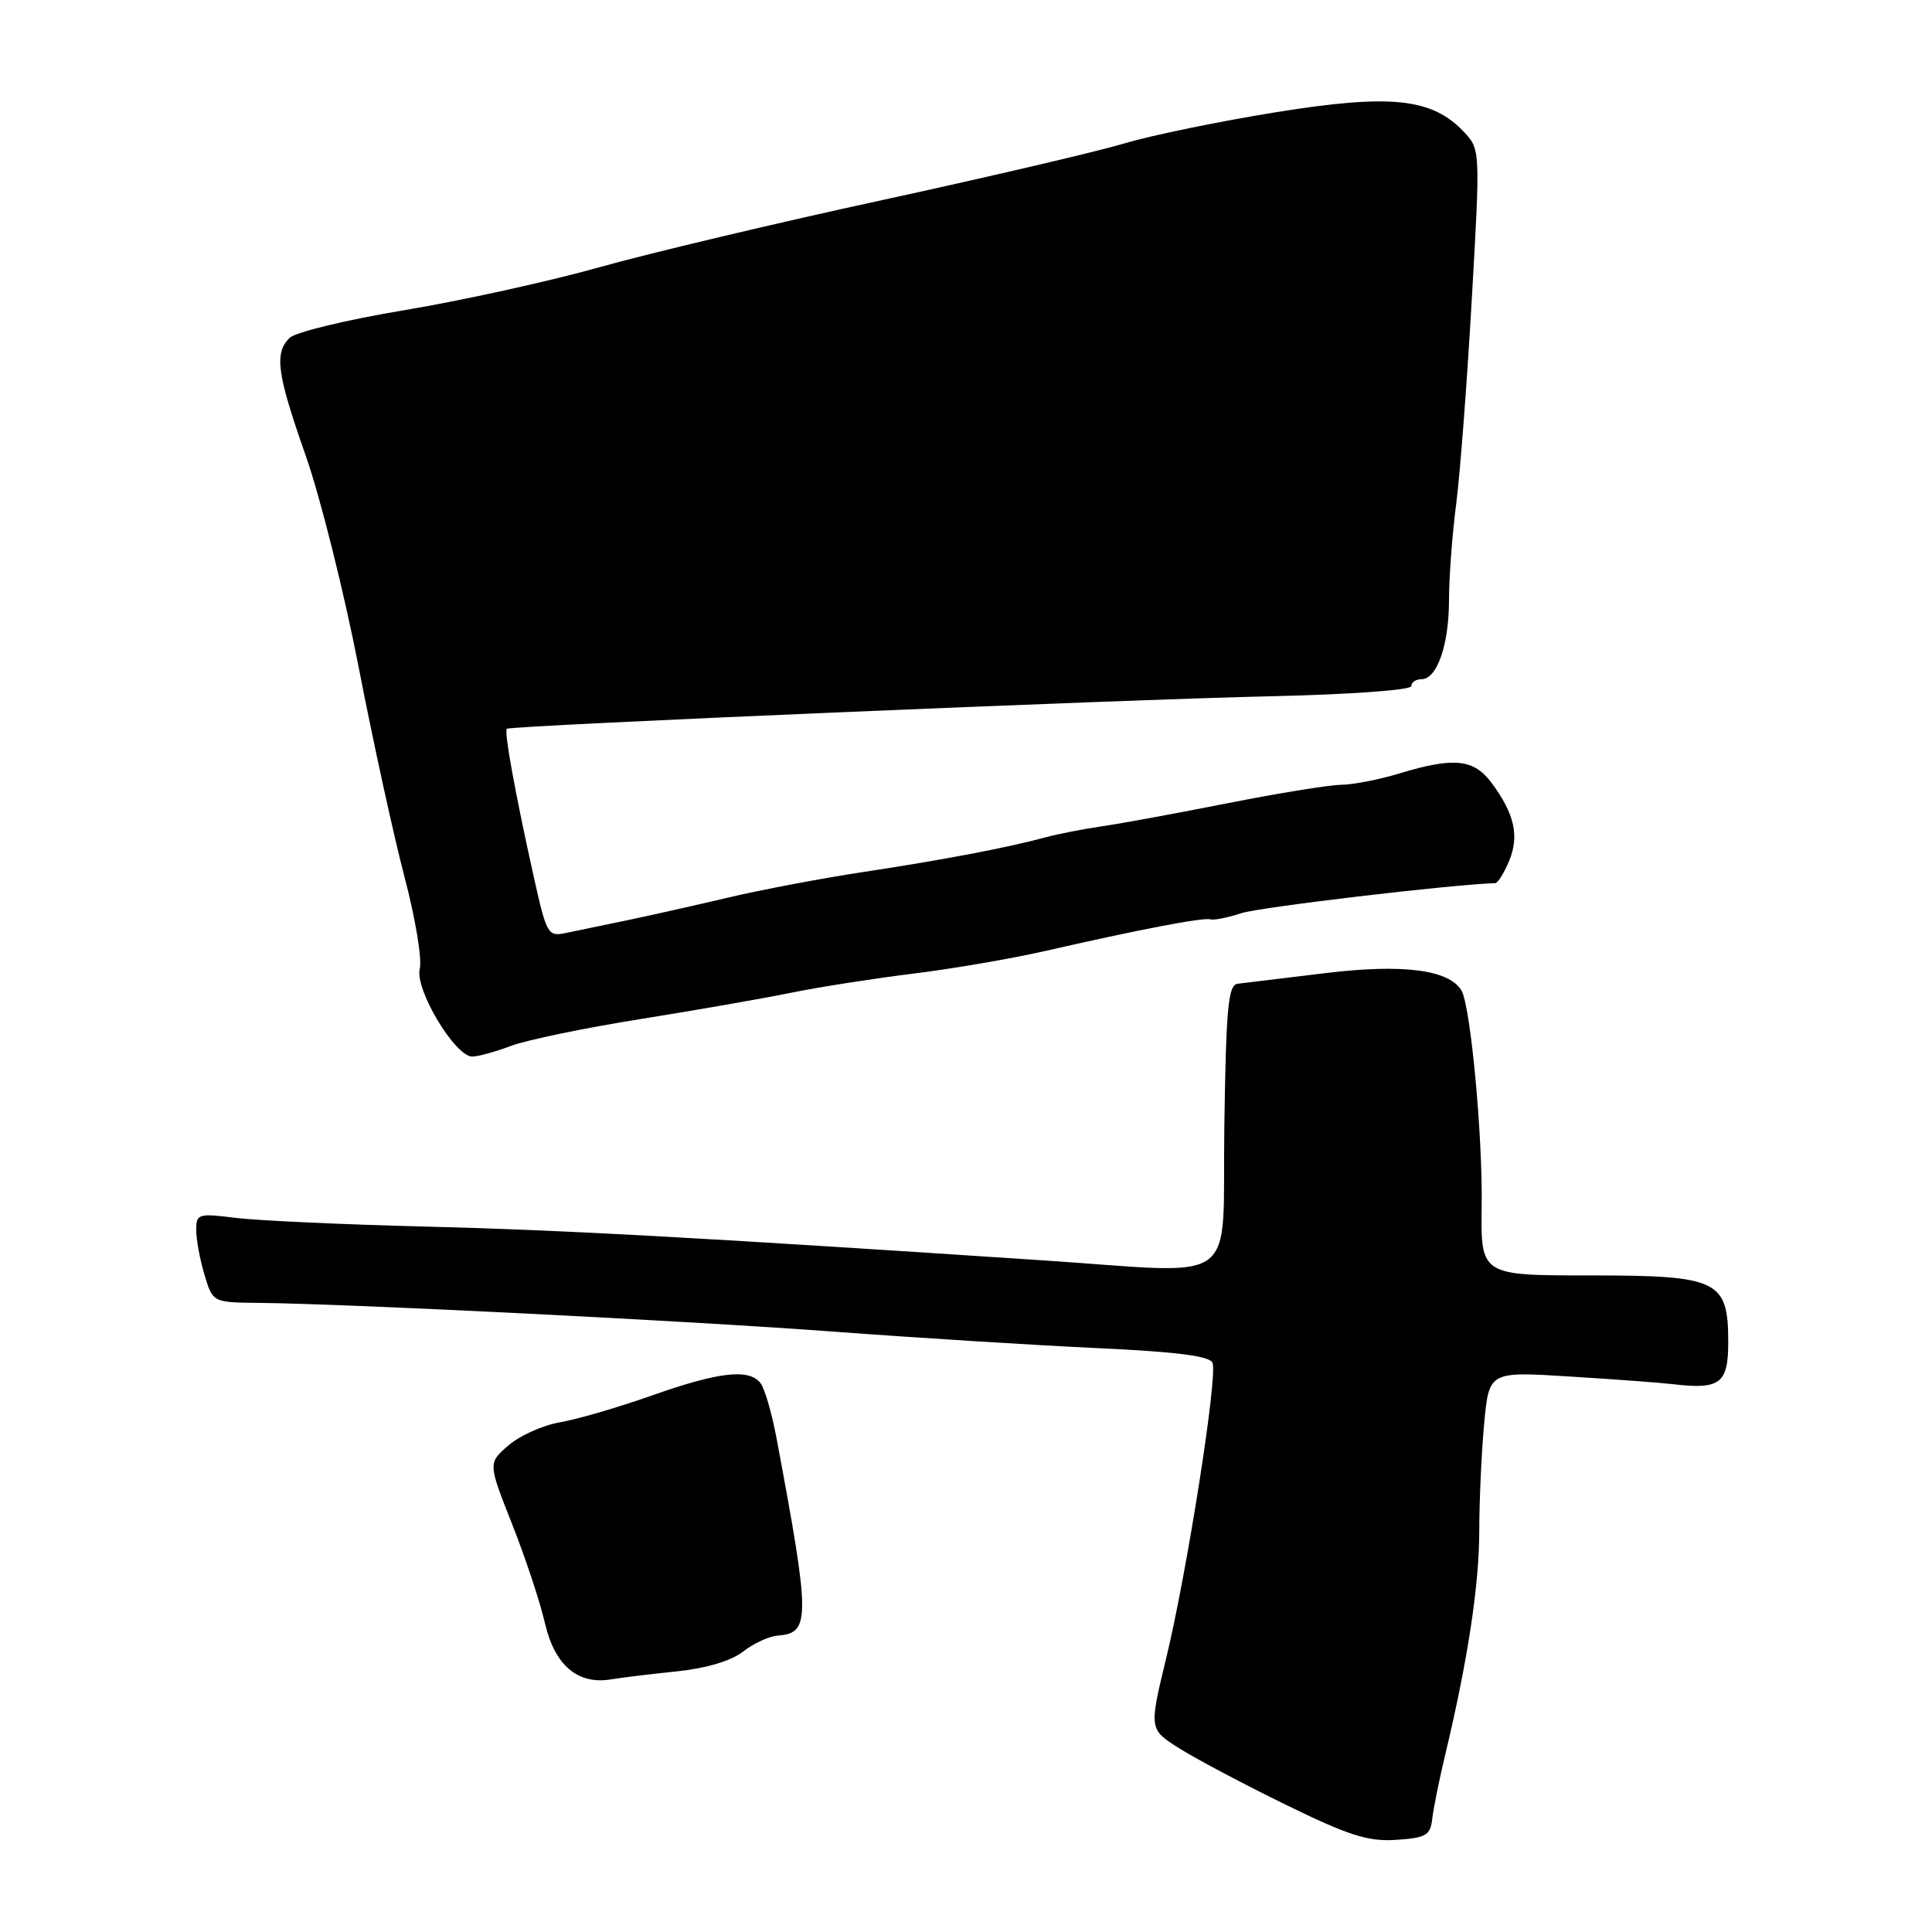 <?xml version="1.0" encoding="UTF-8" standalone="no"?>
<!DOCTYPE svg PUBLIC "-//W3C//DTD SVG 1.1//EN" "http://www.w3.org/Graphics/SVG/1.1/DTD/svg11.dtd" >
<svg xmlns="http://www.w3.org/2000/svg" xmlns:xlink="http://www.w3.org/1999/xlink" version="1.1" viewBox="0 0 256 256">
 <g >
 <path fill="currentColor"
d=" M 189.78 241.00 C 189.94 239.62 190.71 235.80 191.50 232.50 C 194.48 220.06 196.00 210.06 196.01 202.90 C 196.01 198.83 196.31 192.40 196.66 188.62 C 197.31 181.73 197.31 181.73 207.91 182.39 C 213.73 182.75 219.97 183.21 221.77 183.42 C 227.92 184.14 229.00 183.31 229.00 177.88 C 229.00 169.61 227.73 169.00 210.60 169.00 C 196.20 169.00 196.20 169.00 196.33 159.75 C 196.46 150.33 194.84 133.17 193.64 131.22 C 191.94 128.47 185.81 127.70 175.57 128.95 C 170.03 129.62 164.82 130.25 164.00 130.35 C 162.74 130.50 162.46 133.49 162.23 149.26 C 161.91 170.91 164.85 168.76 138.00 166.99 C 91.67 163.92 74.61 162.99 56.50 162.53 C 45.50 162.26 34.14 161.73 31.25 161.38 C 26.26 160.75 26.00 160.84 26.00 162.99 C 26.00 164.24 26.49 166.91 27.10 168.92 C 28.19 172.58 28.19 172.58 34.35 172.64 C 46.24 172.76 91.26 175.01 110.77 176.47 C 121.62 177.28 137.18 178.25 145.34 178.63 C 155.96 179.12 160.32 179.68 160.67 180.59 C 161.36 182.38 157.30 208.24 154.54 219.66 C 152.25 229.13 152.25 229.13 156.25 231.66 C 158.46 233.05 164.81 236.42 170.38 239.14 C 178.72 243.22 181.29 244.04 185.00 243.79 C 188.96 243.53 189.53 243.20 189.78 241.00 Z  M 89.74 221.46 C 93.62 221.05 96.92 220.06 98.47 218.84 C 99.85 217.76 101.91 216.81 103.07 216.72 C 107.40 216.39 107.39 214.54 102.88 190.50 C 102.26 187.20 101.31 183.94 100.76 183.25 C 99.21 181.32 95.24 181.78 86.35 184.92 C 81.86 186.50 76.38 188.10 74.16 188.47 C 71.95 188.85 68.90 190.21 67.40 191.50 C 64.66 193.86 64.66 193.86 67.84 201.91 C 69.60 206.35 71.56 212.26 72.20 215.05 C 73.50 220.68 76.56 223.27 81.00 222.52 C 82.38 222.29 86.31 221.81 89.74 221.46 Z  M 67.73 138.58 C 69.80 137.80 77.58 136.19 85.00 135.01 C 92.42 133.82 101.42 132.25 105.00 131.51 C 108.58 130.78 115.78 129.66 121.00 129.01 C 126.22 128.37 134.10 127.01 138.50 126.01 C 150.97 123.16 159.42 121.54 160.37 121.82 C 160.84 121.96 162.70 121.59 164.49 121.00 C 166.90 120.21 192.19 117.21 198.13 117.02 C 198.47 117.01 199.30 115.68 199.97 114.07 C 201.34 110.77 200.68 107.85 197.67 103.77 C 195.30 100.56 192.67 100.29 185.41 102.49 C 182.71 103.31 179.25 103.98 177.72 103.99 C 176.19 104.00 169.44 105.09 162.72 106.42 C 156.00 107.75 148.47 109.14 146.00 109.49 C 143.53 109.85 140.15 110.51 138.50 110.96 C 133.49 112.32 125.02 113.93 114.50 115.53 C 109.00 116.36 100.90 117.89 96.50 118.93 C 92.10 119.97 86.03 121.33 83.00 121.96 C 79.97 122.58 76.38 123.33 75.00 123.62 C 72.61 124.13 72.43 123.82 70.76 116.33 C 68.29 105.27 66.77 96.89 67.16 96.57 C 67.70 96.13 148.60 92.69 168.75 92.25 C 178.91 92.02 187.00 91.43 187.00 90.92 C 187.00 90.41 187.60 90.00 188.34 90.00 C 190.42 90.00 192.00 85.45 192.00 79.49 C 192.00 76.52 192.43 70.80 192.95 66.79 C 193.47 62.78 194.40 50.57 195.02 39.65 C 196.15 19.95 196.14 19.78 194.01 17.51 C 189.77 13.00 184.33 12.42 169.13 14.86 C 161.63 16.07 152.57 17.93 149.00 19.00 C 145.43 20.07 131.03 23.44 117.00 26.49 C 102.97 29.53 86.05 33.55 79.39 35.42 C 72.74 37.29 61.09 39.85 53.52 41.11 C 45.94 42.37 39.13 44.02 38.37 44.77 C 36.32 46.82 36.69 49.50 40.53 60.44 C 42.45 65.91 45.60 78.51 47.53 88.44 C 49.46 98.37 52.20 110.90 53.62 116.28 C 55.04 121.66 55.94 127.11 55.62 128.38 C 54.94 131.07 60.29 140.00 62.57 140.00 C 63.34 140.00 65.66 139.36 67.73 138.58 Z "/>
</g>
</svg>